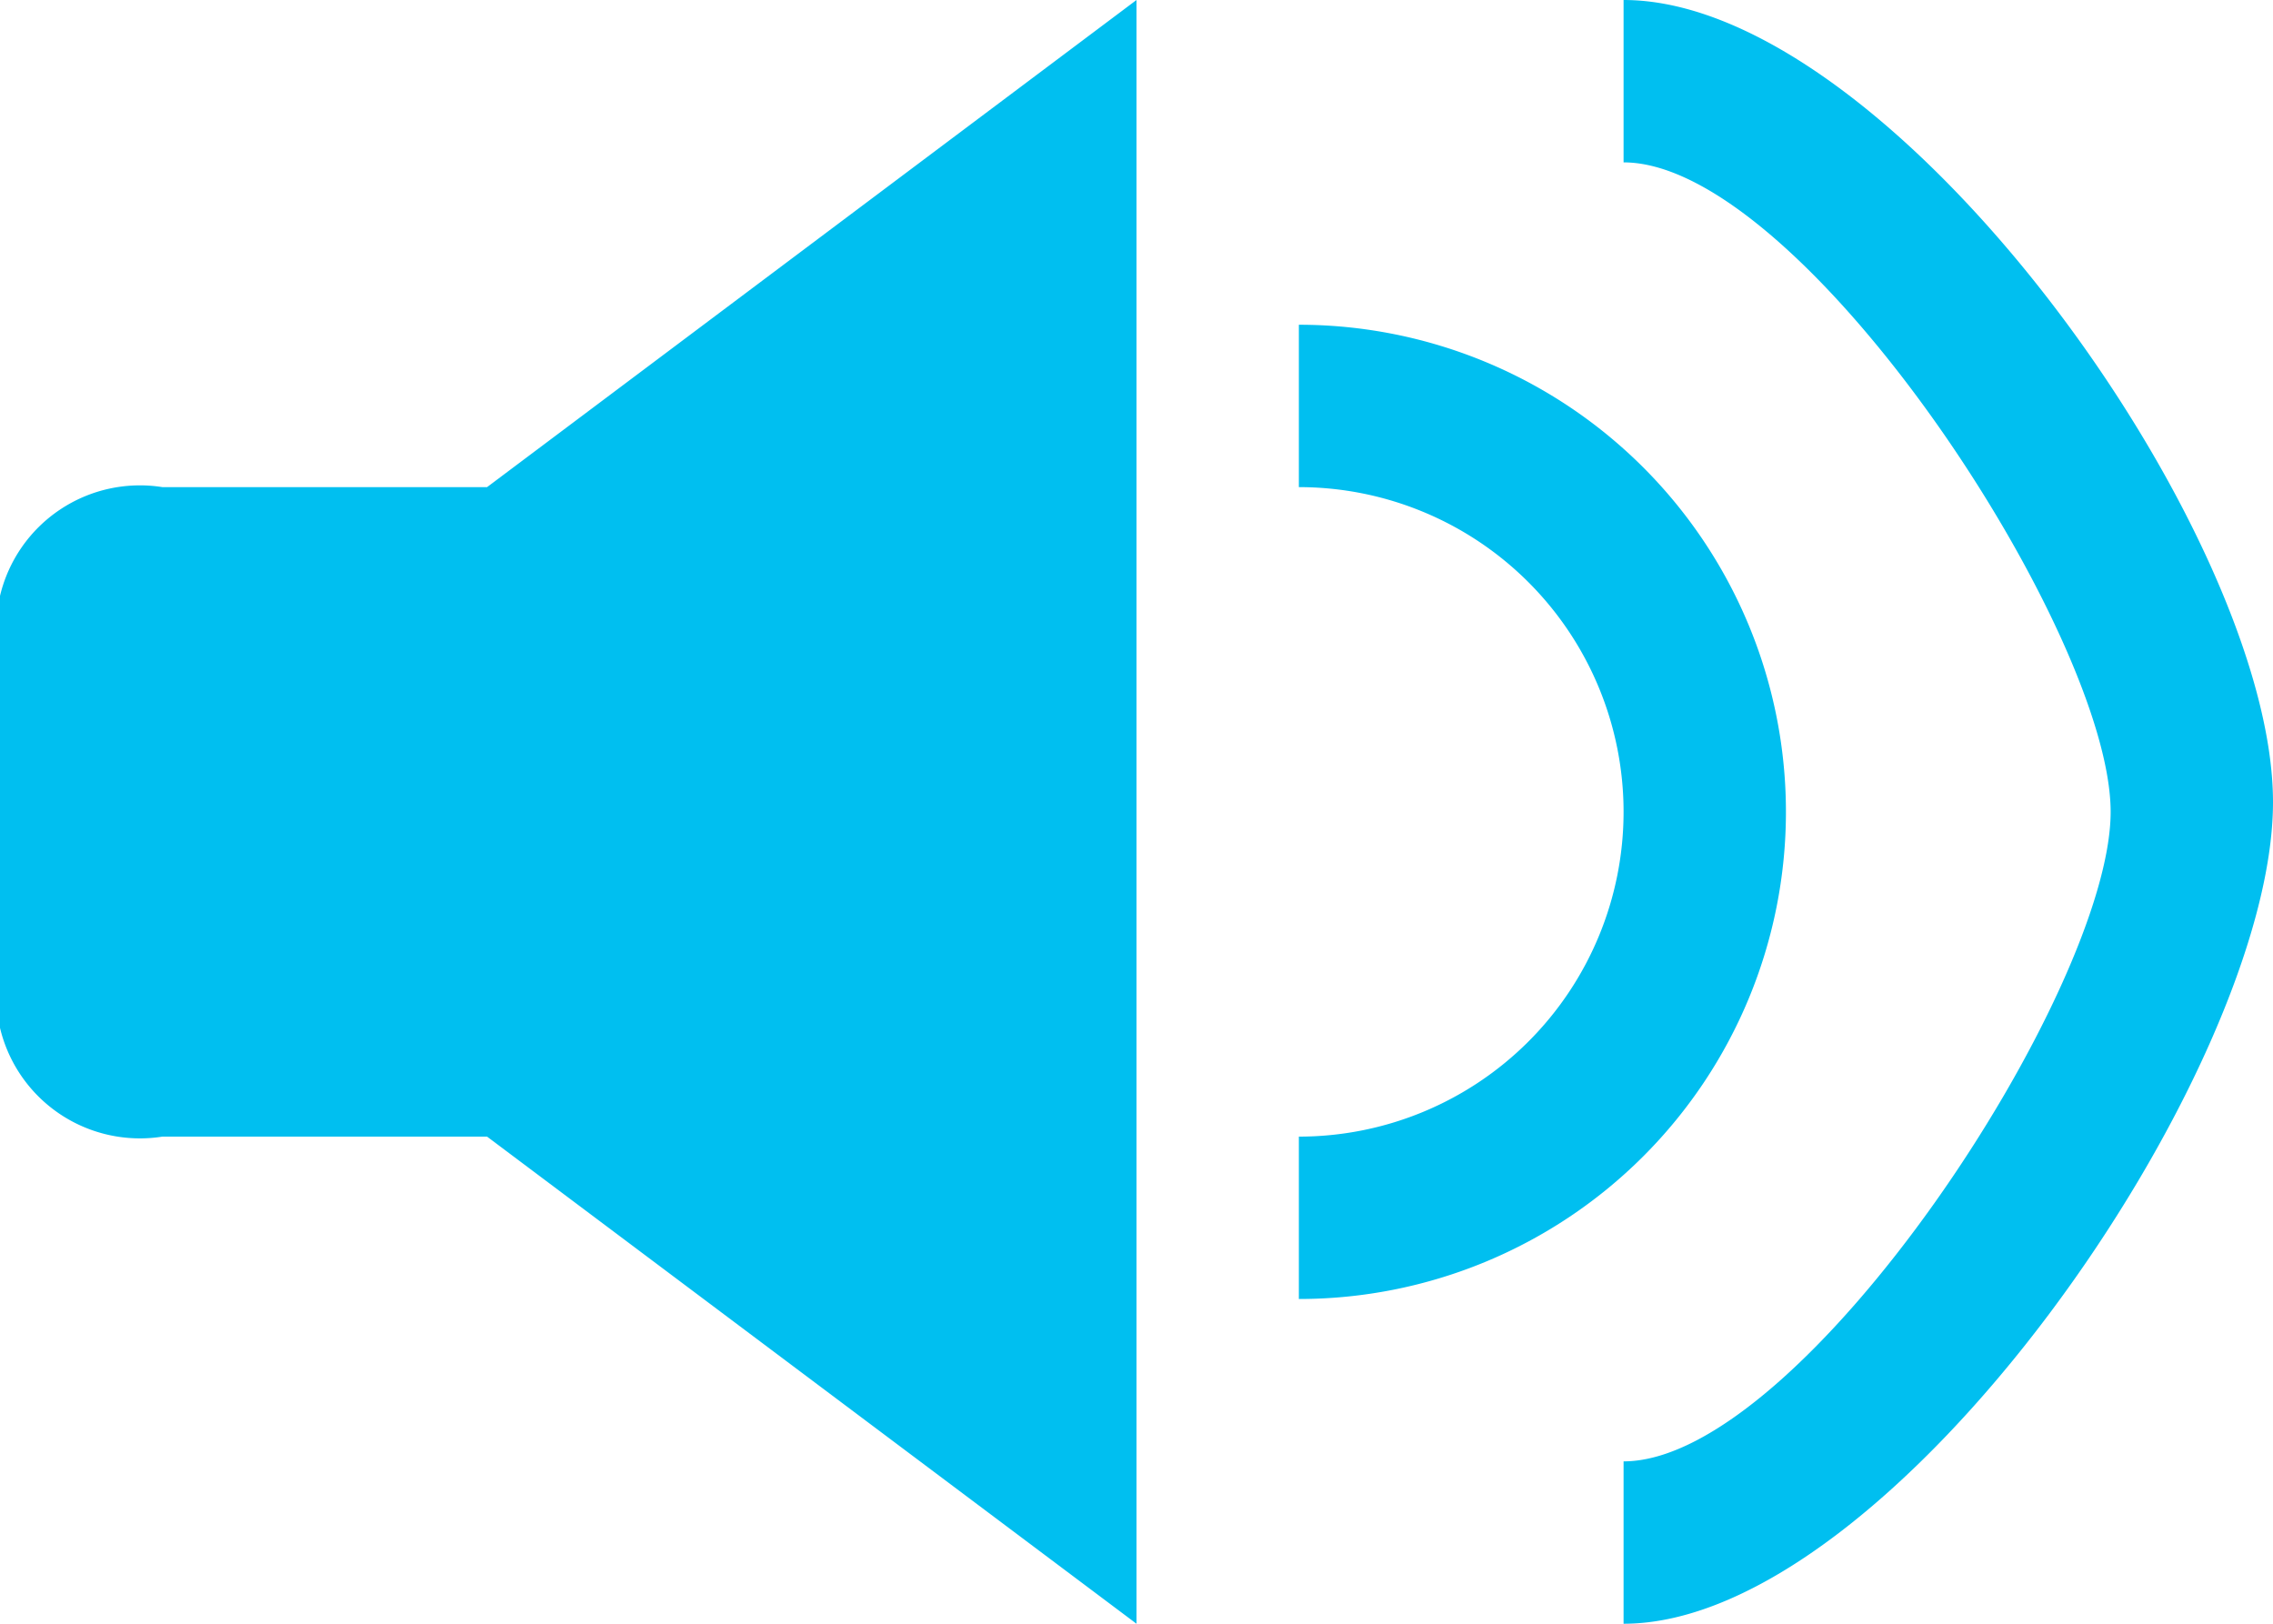 <svg xmlns="http://www.w3.org/2000/svg" width="14" height="10"><path class="cls-1" d="M10 10V9c1.1 0 3-2.9 3-4s-1.9-4-3-4V0c1.656 0 4 3.28 4 4.94S11.656 10 10 10zM8 8V7a2 2 0 000-4V2a3 3 0 010 6zM1 7a.886.886 0 01-1-.67V3.67A.886.886 0 011 3h2l4-3v10L3 7H1z" fill="#00bff0"/></svg>